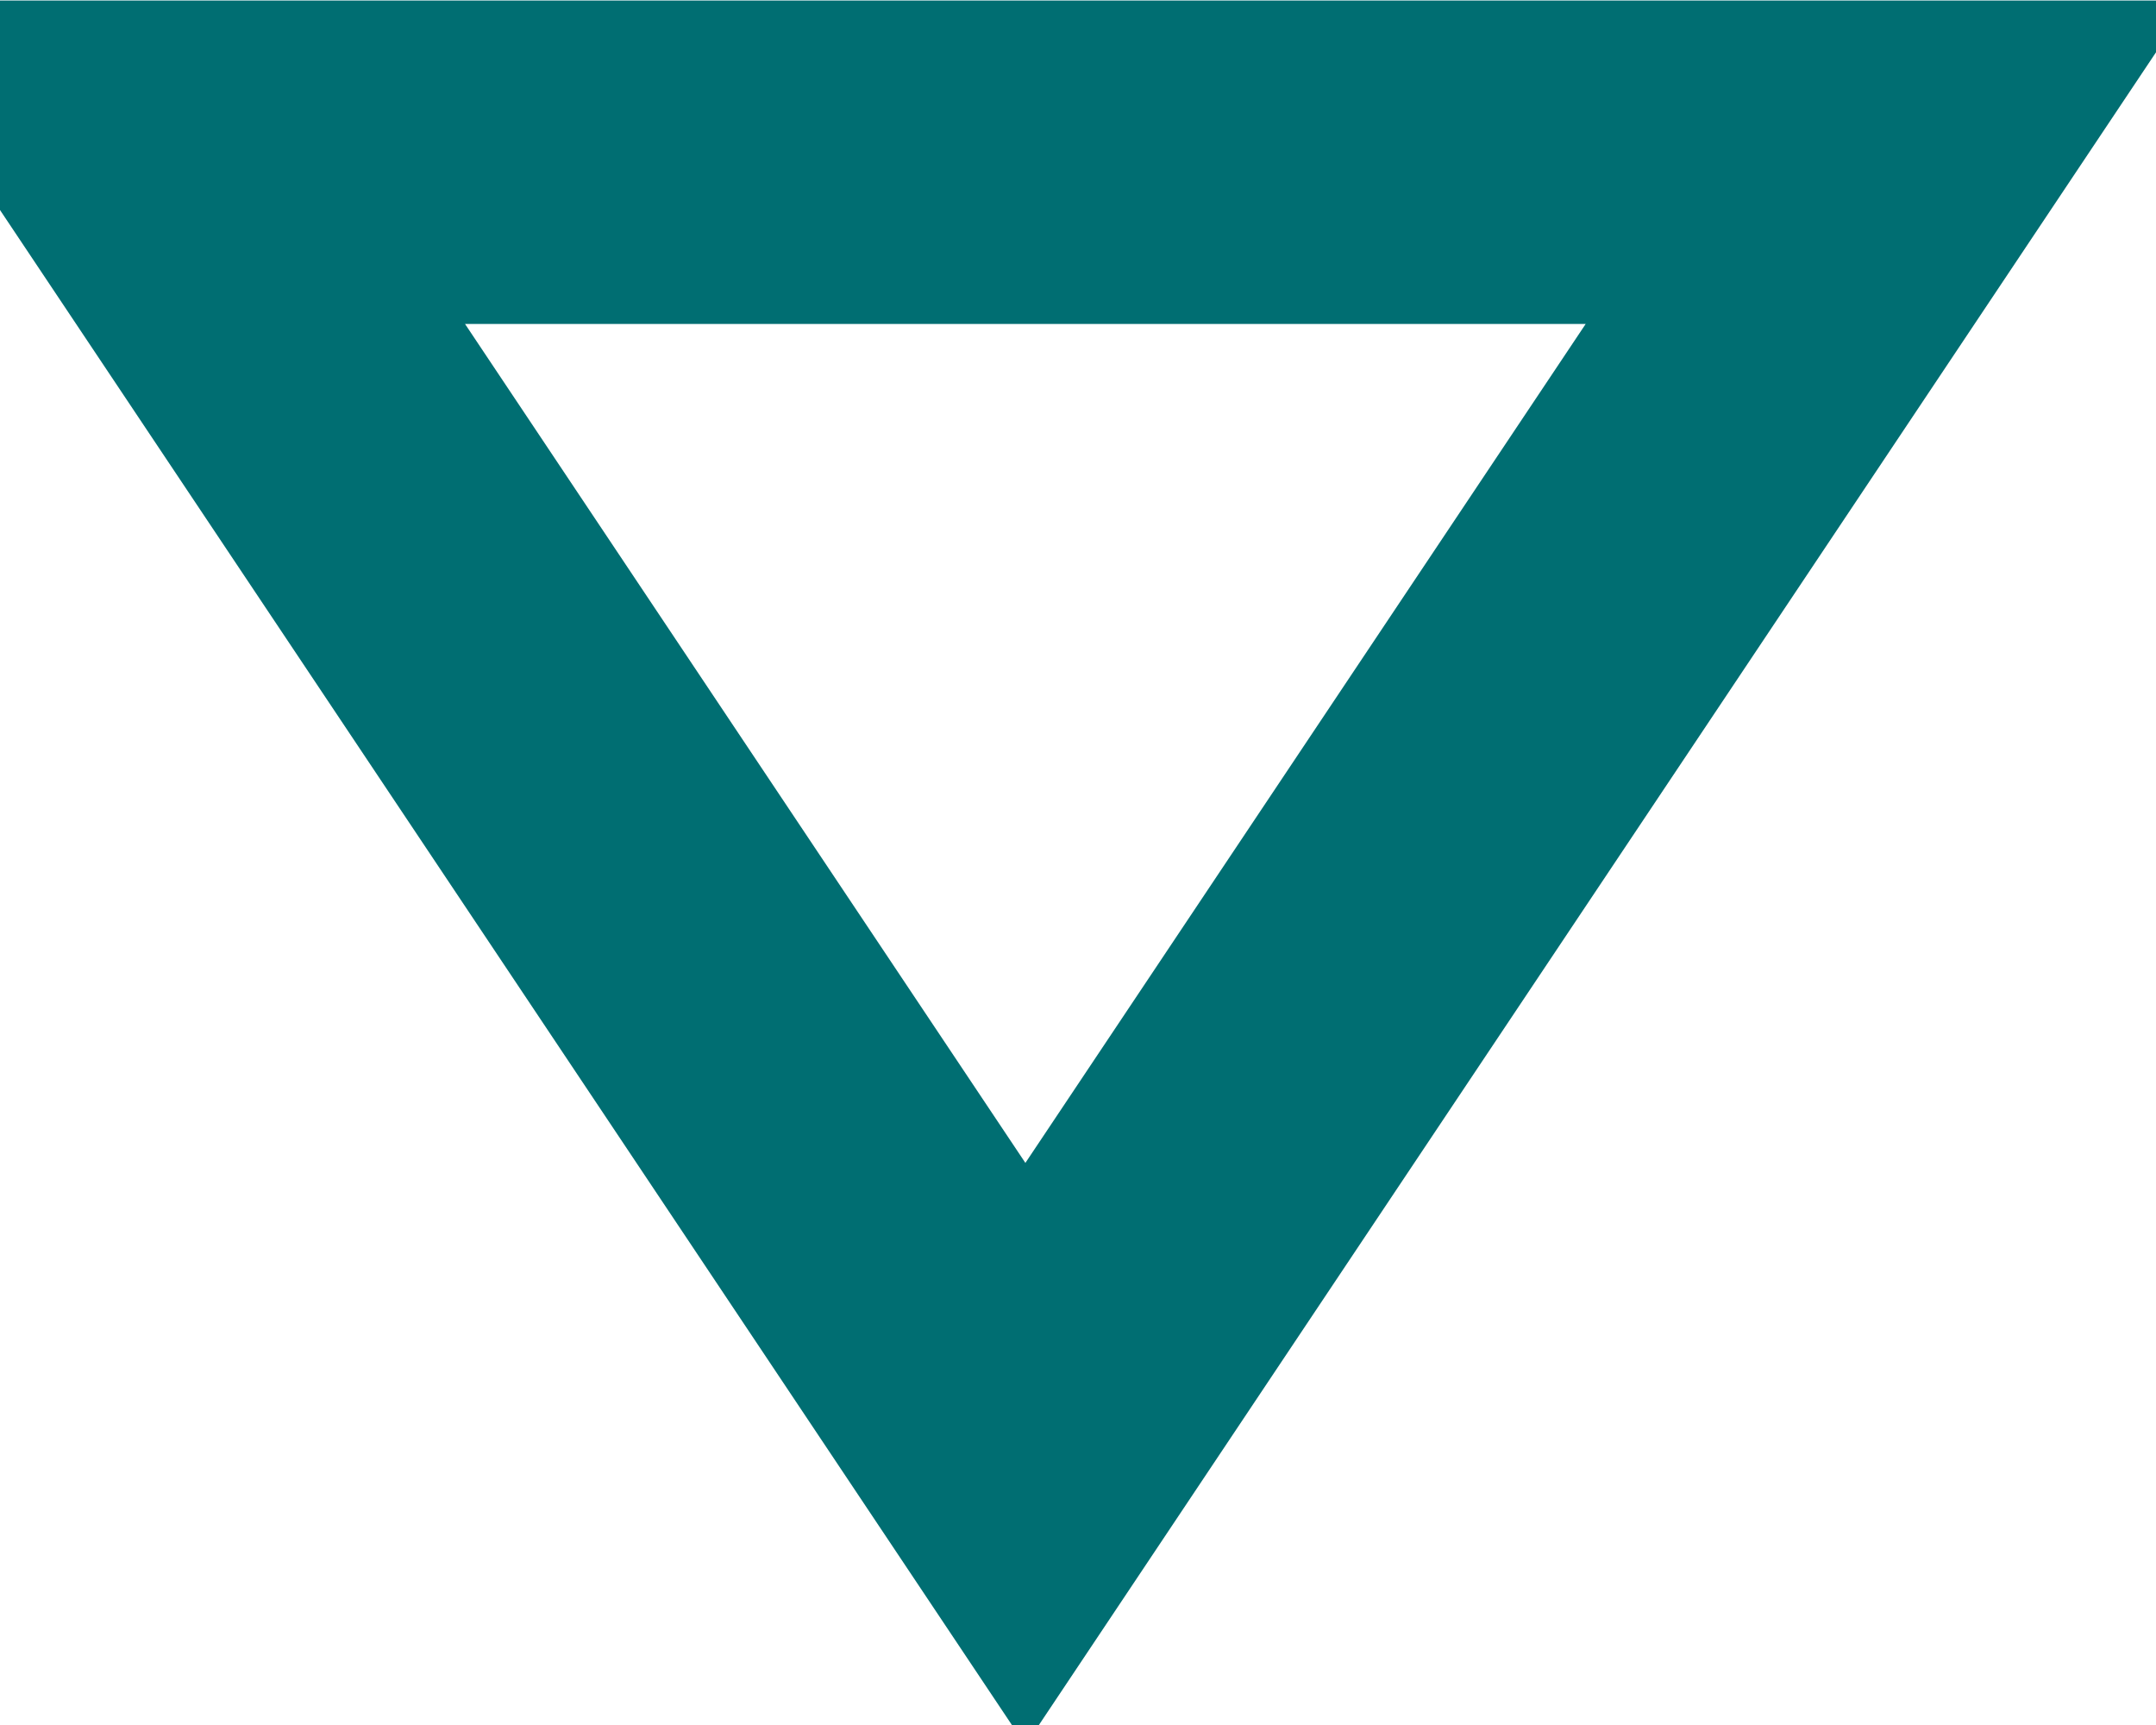 <svg xmlns="http://www.w3.org/2000/svg" xmlns:xlink="http://www.w3.org/1999/xlink" preserveAspectRatio="xMidYMid" width="20" height="16" viewBox="0 0 20 16">
  <defs>
    <style>

      .cls-2 {
        stroke: #006e72;
        stroke-width: 3px;
        fill: none;
      }
    </style>
  </defs>
  <path d="M9.512,13.487 C9.512,13.487 1.508,1.505 1.508,1.505 C1.508,1.505 17.515,1.505 17.515,1.505 C17.515,1.505 9.512,13.487 9.512,13.487 Z" id="path-1" class="cls-2" fill-rule="evenodd"/>
</svg>
